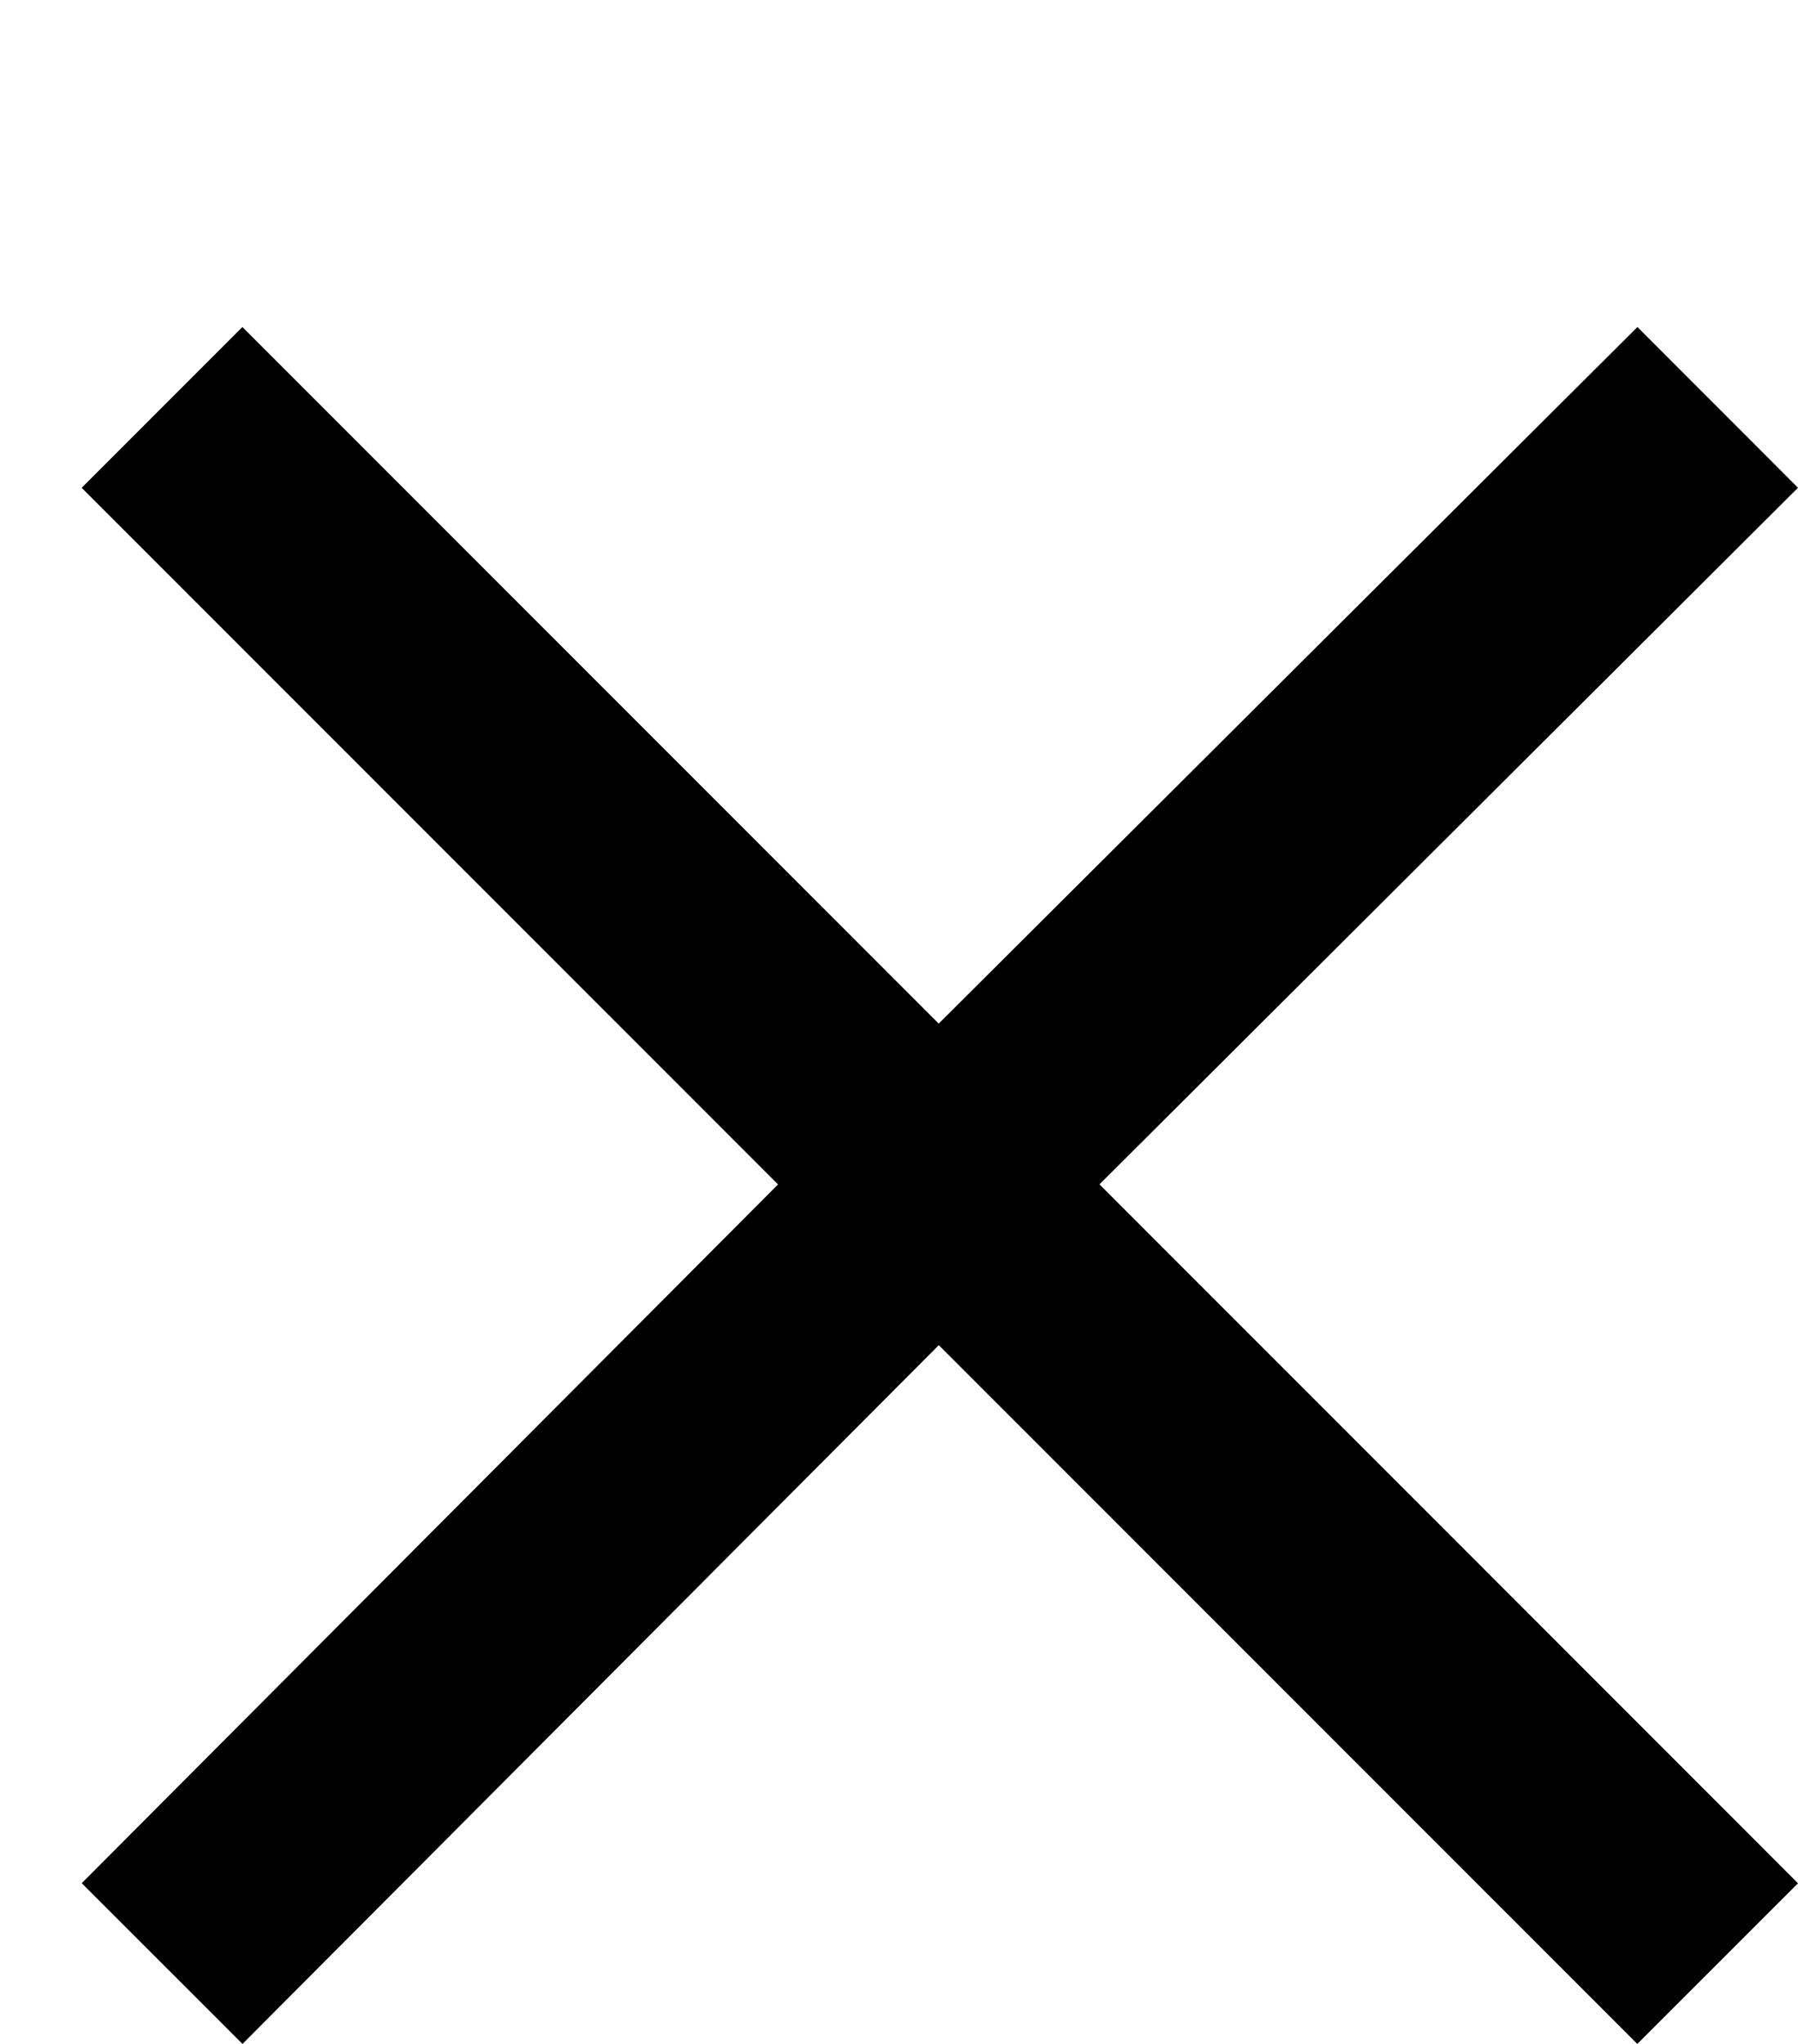 <svg xmlns="http://www.w3.org/2000/svg" width="22" height="25" fill="none" viewBox="0 0 22 25">
    <path fill="#000" fill-rule="evenodd" d="M1 5.966L2.966 4l8.52 8.52L20.035 4 22 5.966l-8.547 8.52L22 23.035 20.034 25l-8.547-8.547L2.967 25 1 23.034l8.52-8.547L1 5.967z" clip-rule="evenodd"/>
</svg>

